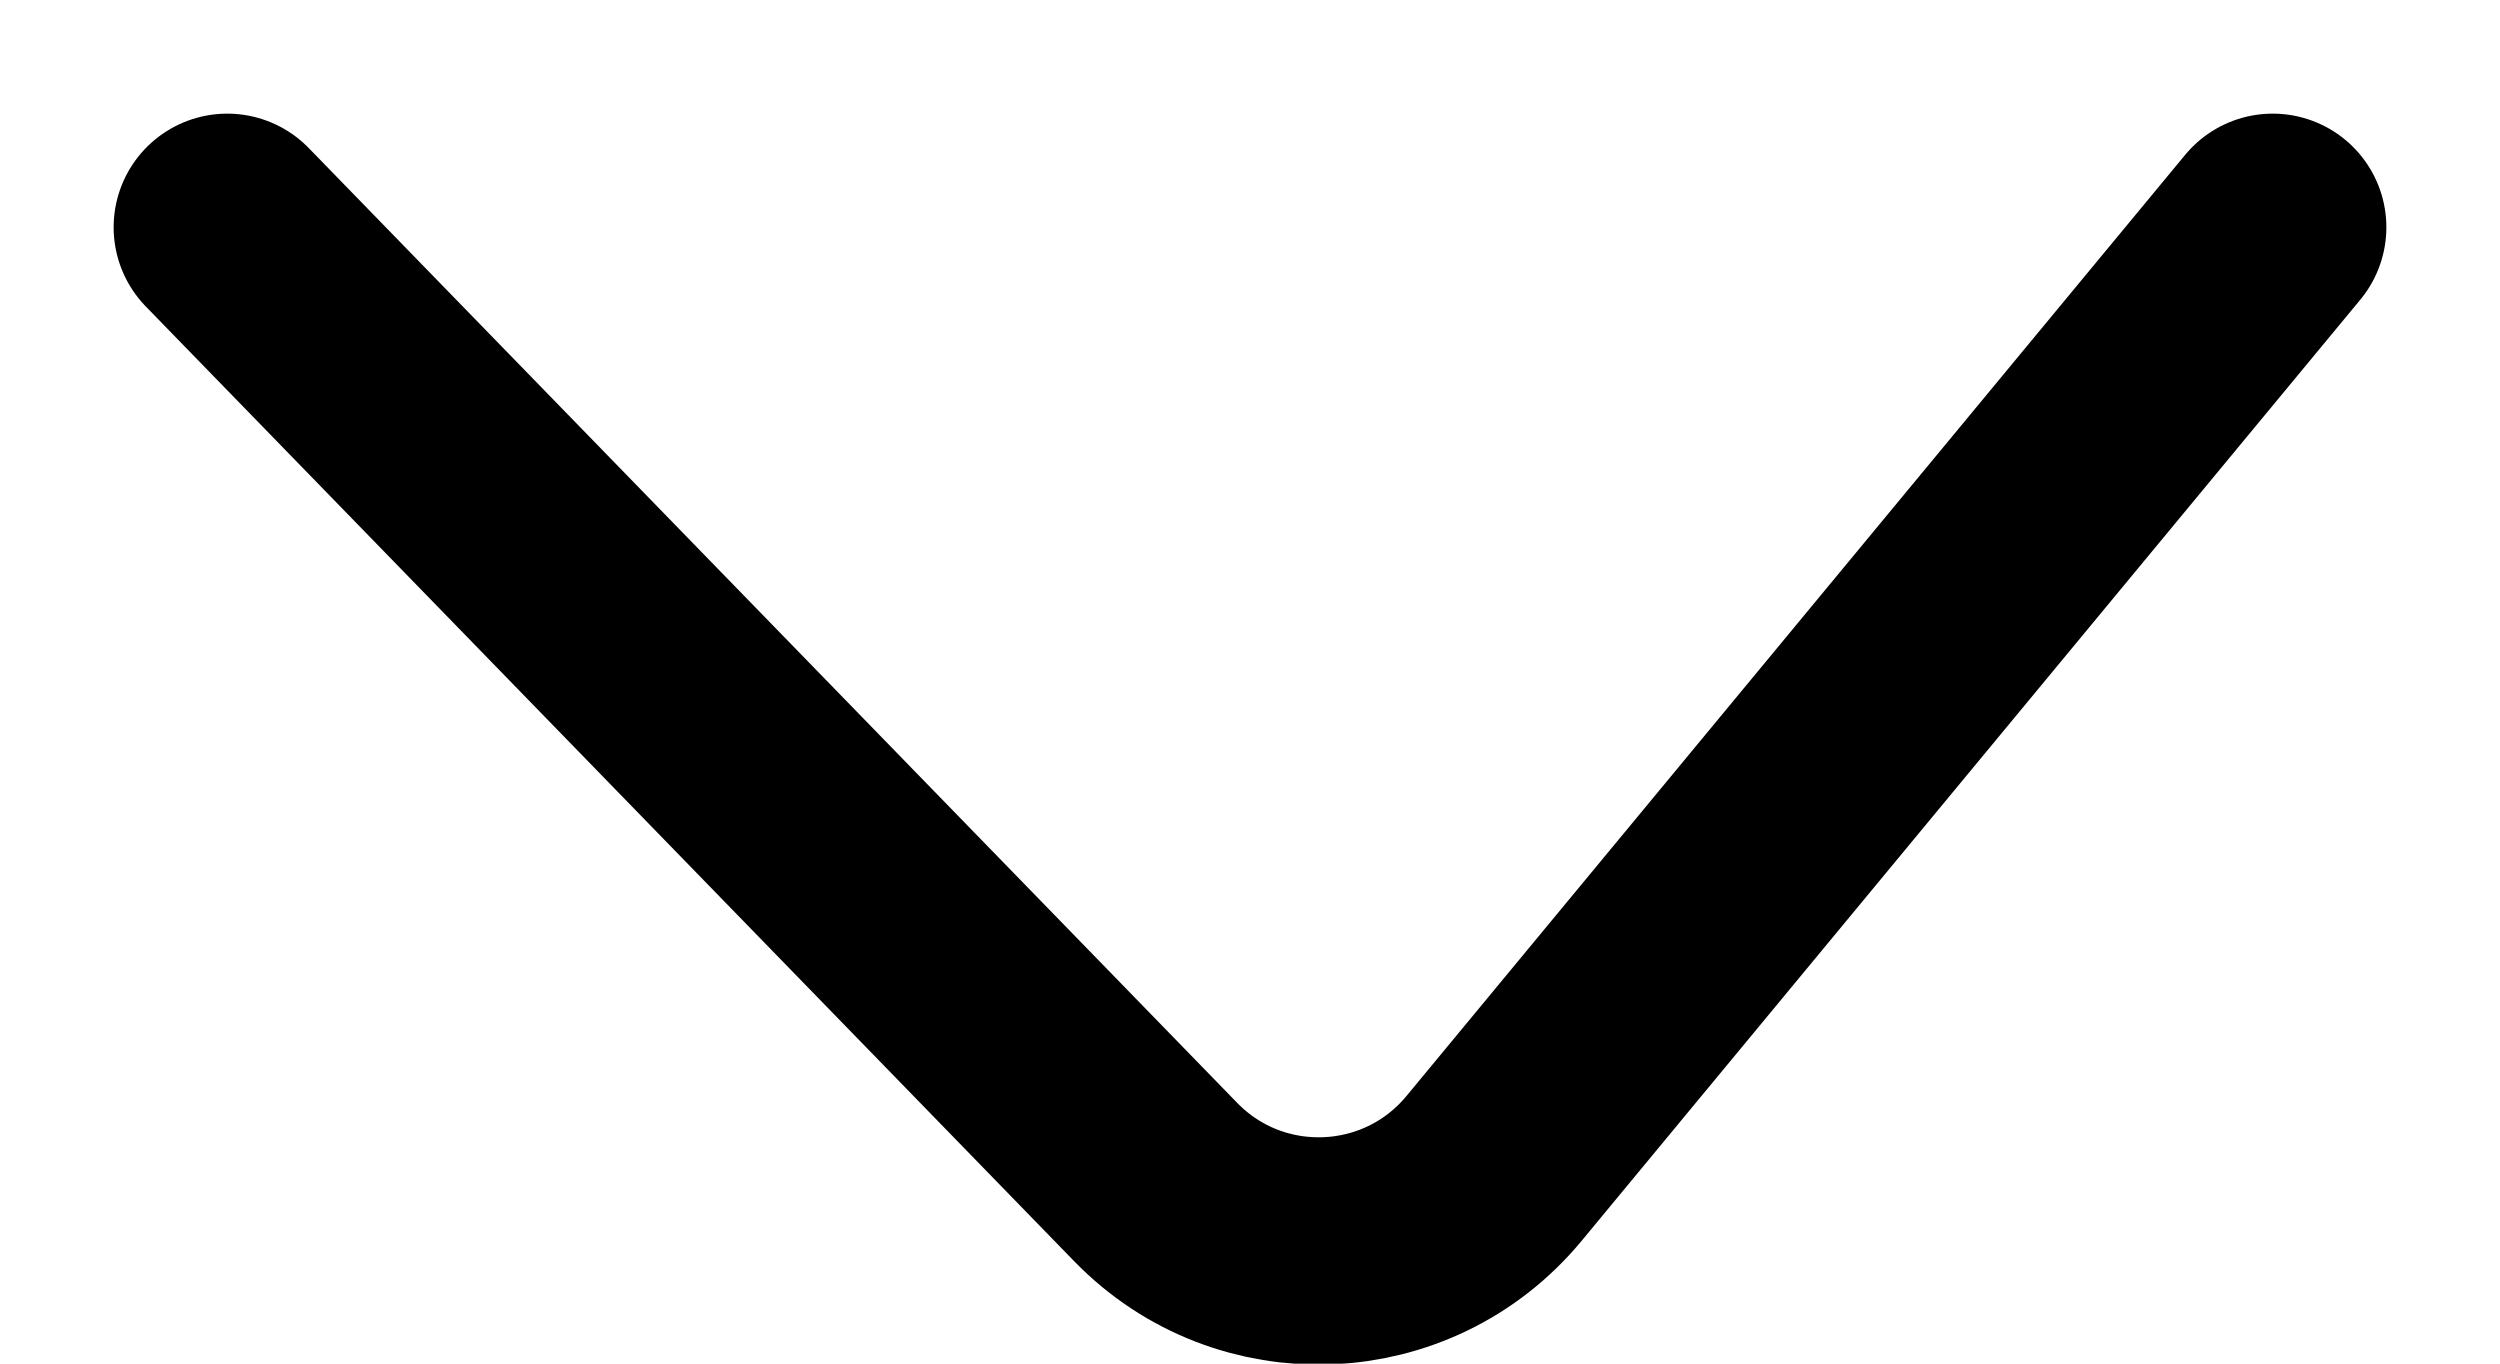 <svg width="11" height="6" viewBox="0 0 11 6" fill="none" xmlns="http://www.w3.org/2000/svg">
<path d="M1 1L5.085 5.201C5.5 5.628 6.193 5.6 6.573 5.142L10 1" stroke="black" stroke-linecap="round"/>
</svg>
